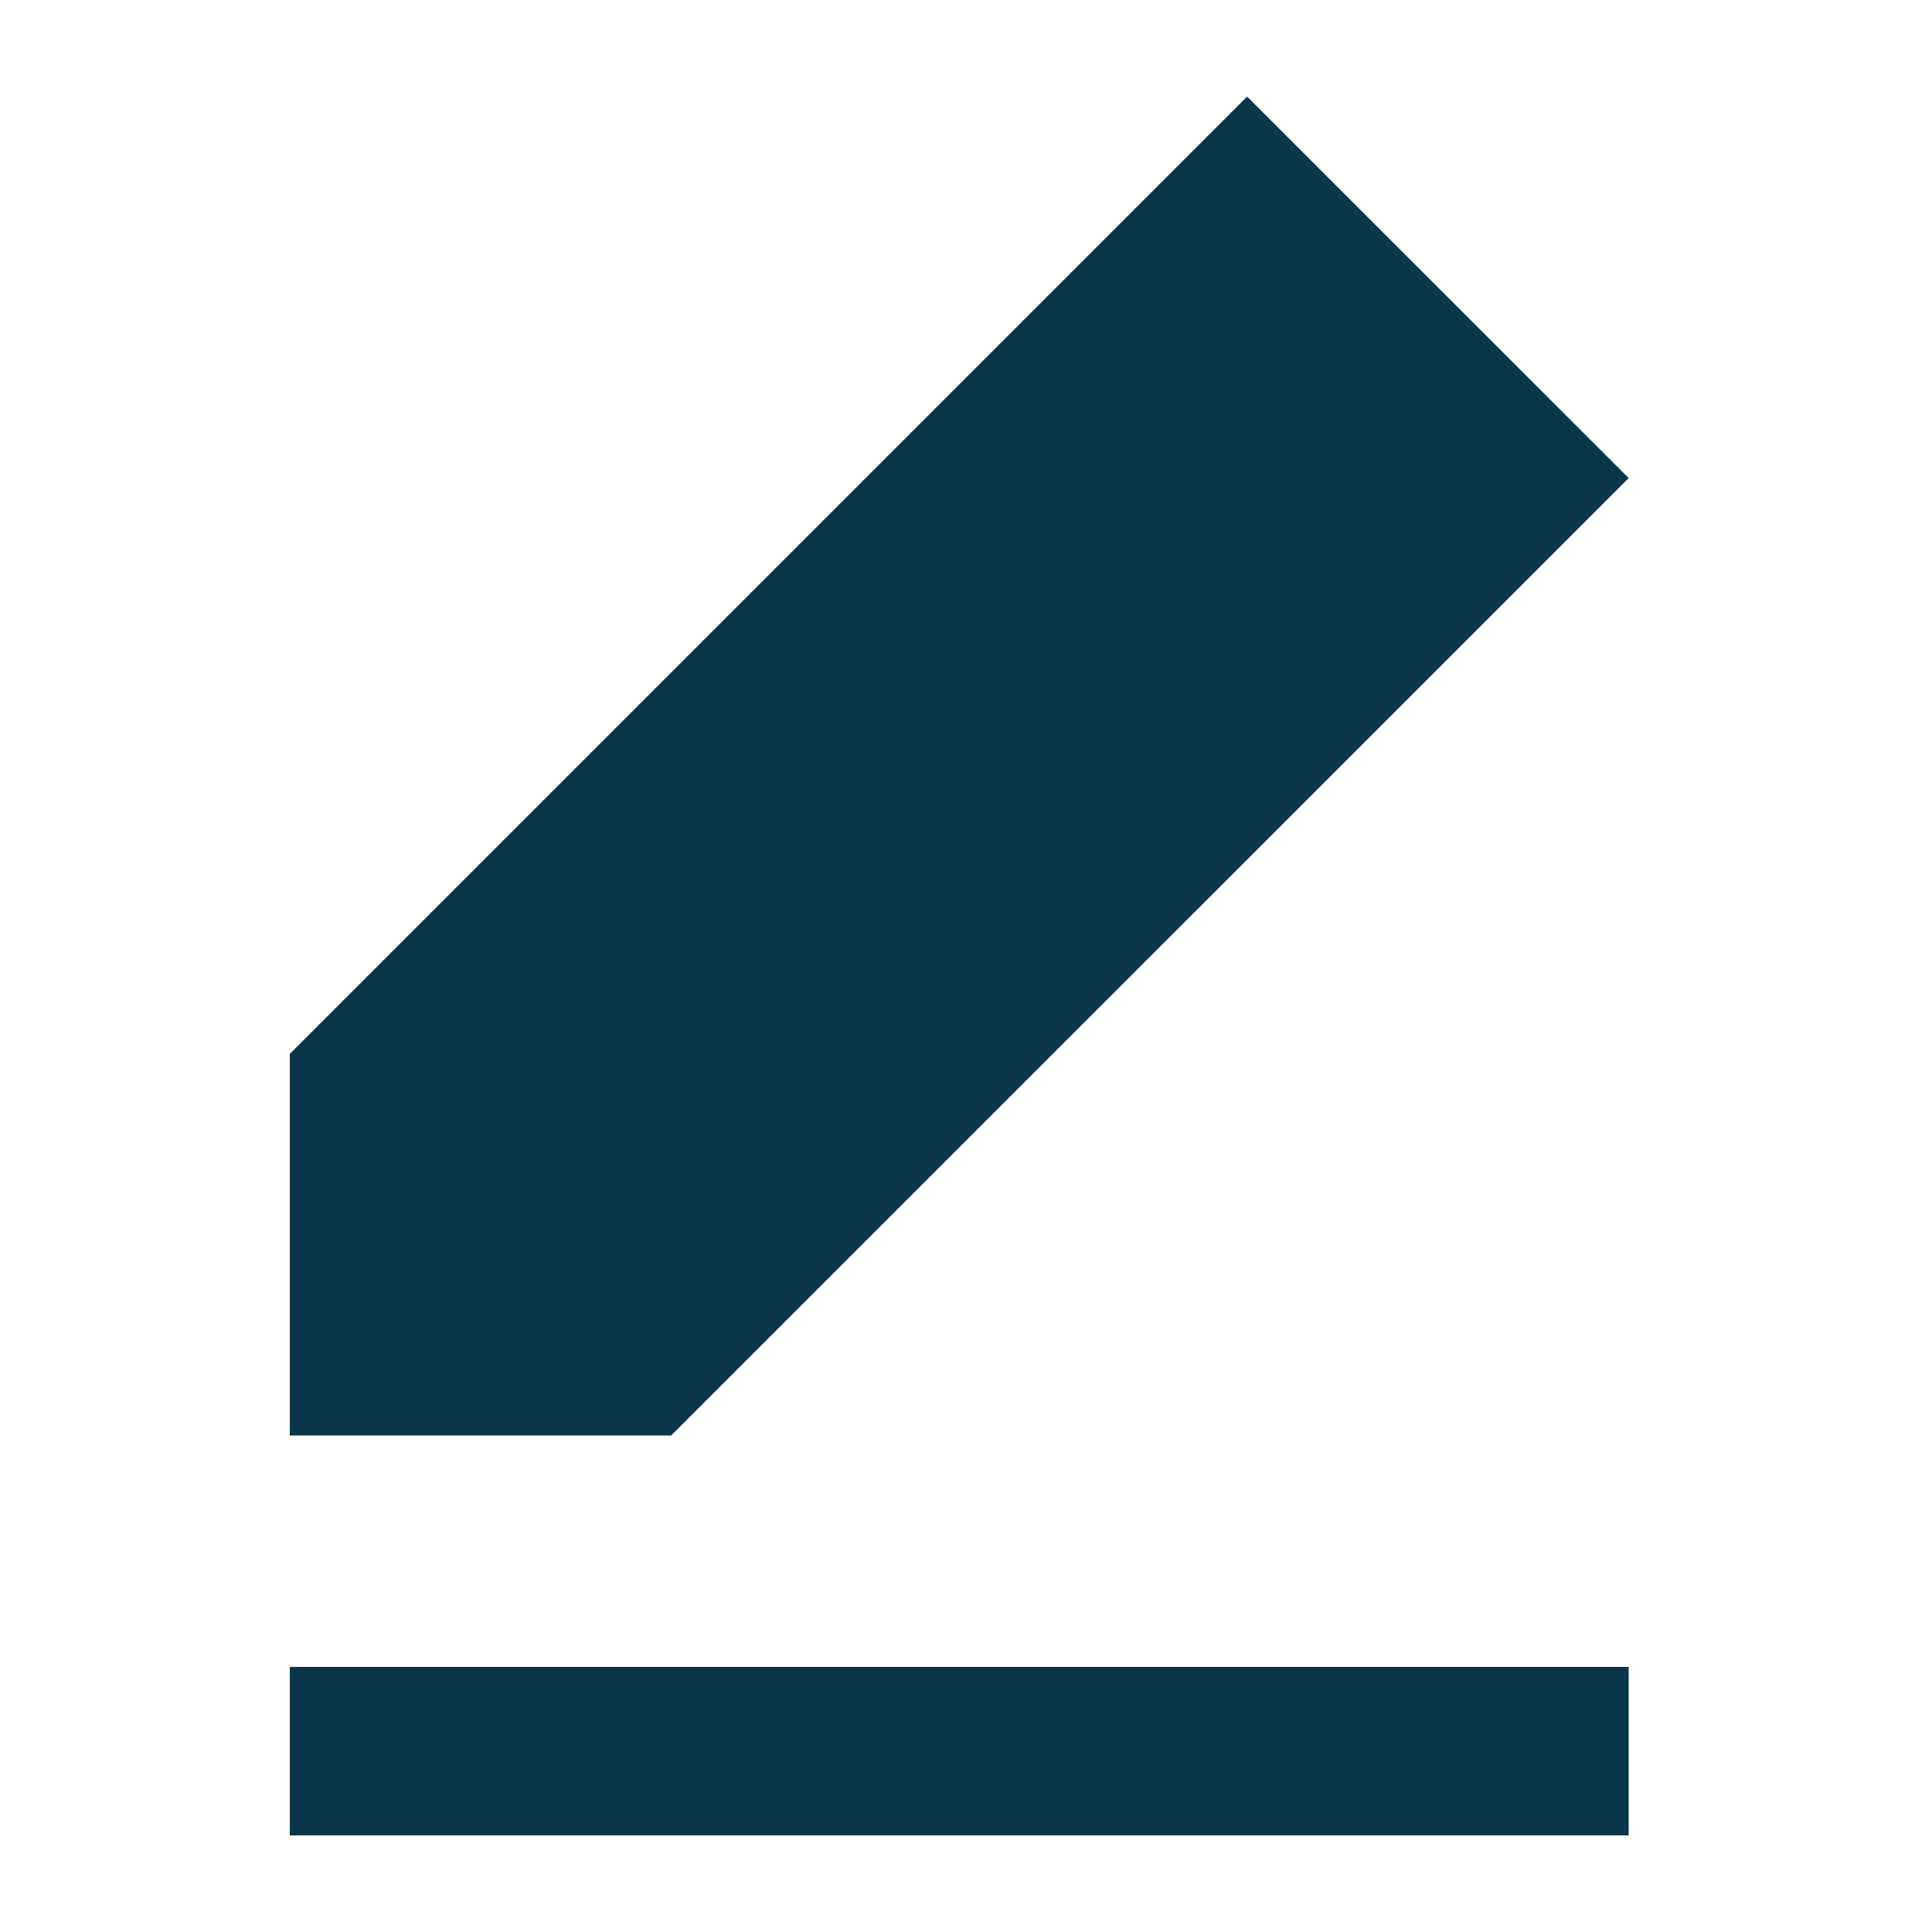 <svg xmlns="http://www.w3.org/2000/svg" width="20" height="20" viewBox="0 0 20 20">
    <path fill="#093649" fill-rule="nonzero" d="M16.86 19v-1.744H3V19h13.86zm-9.911-4.14H3v-3.95L12.91 1l3.95 3.949-9.911 9.91z"/>
</svg>

